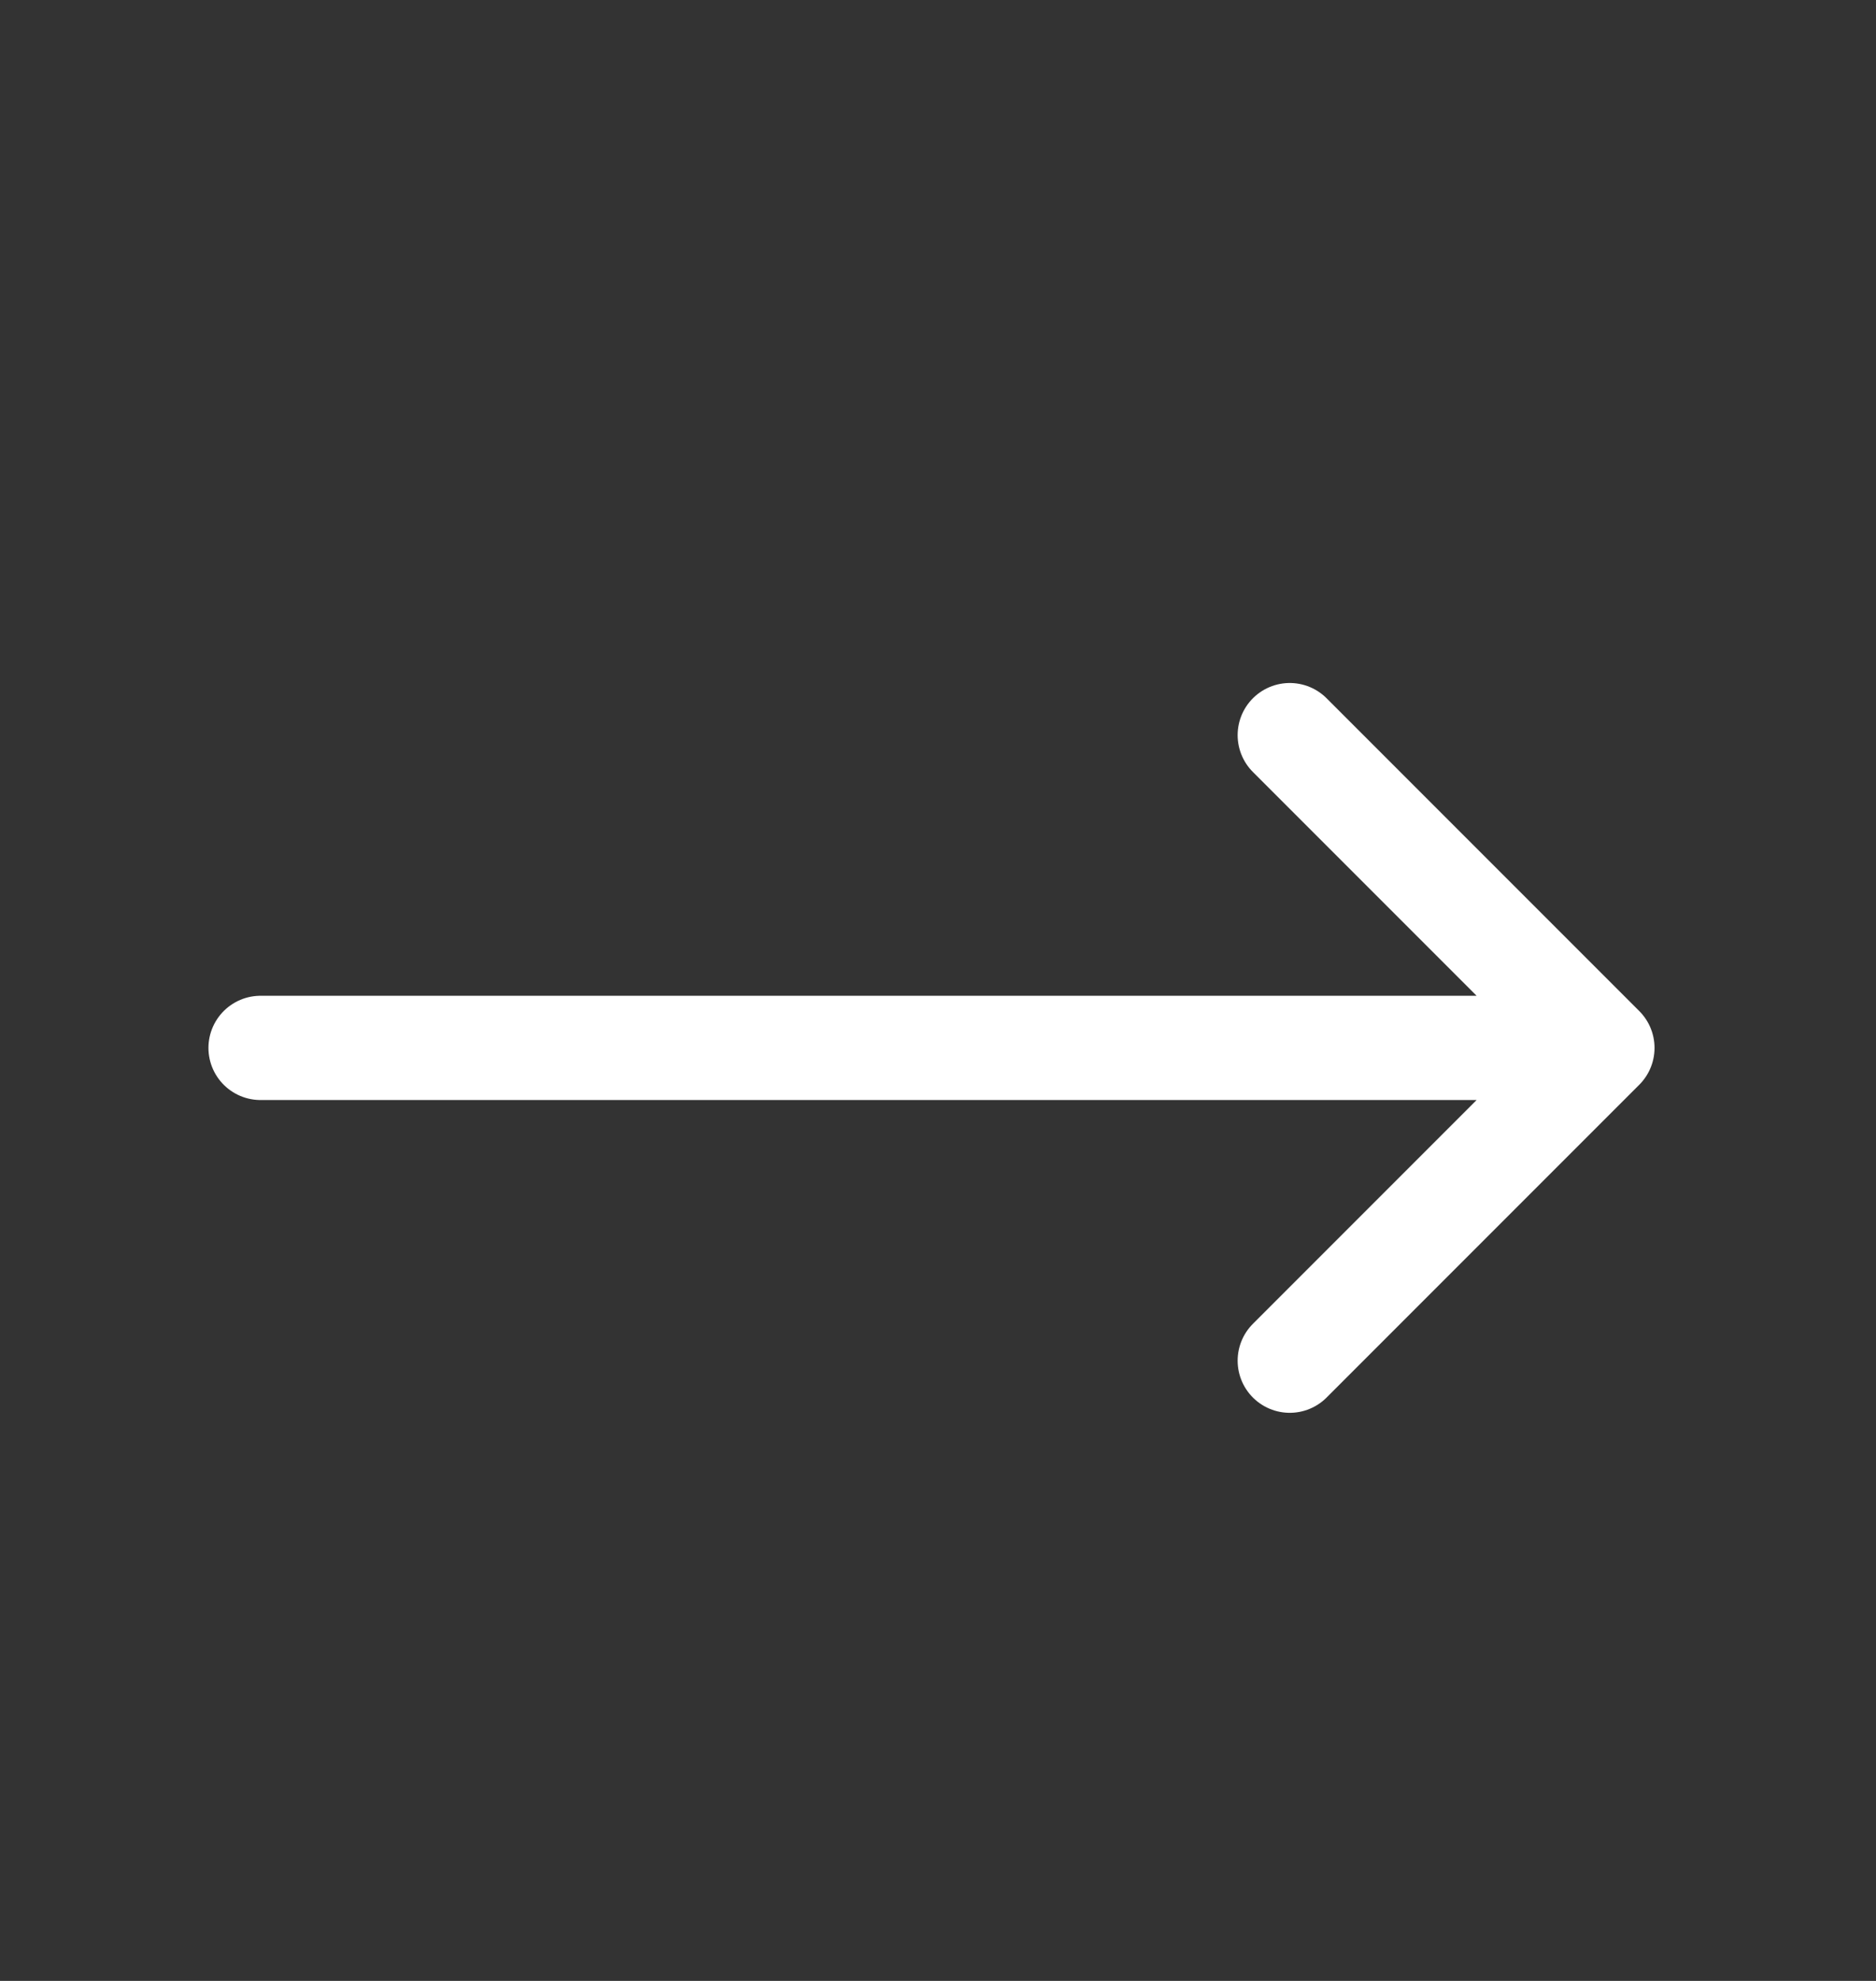 <svg xmlns="http://www.w3.org/2000/svg" width="18" height="19" viewBox="0 0 18 19" fill="none">
    <rect x="0" y="0" width="18" height="19" fill="#333333" stroke="none"/>
    <path d="M12.375 7.051L15.375 10.051L12.375 13.051M14.339 10.051H2.5" stroke="white" stroke-linecap="round" stroke-linejoin="round"/>
</svg>